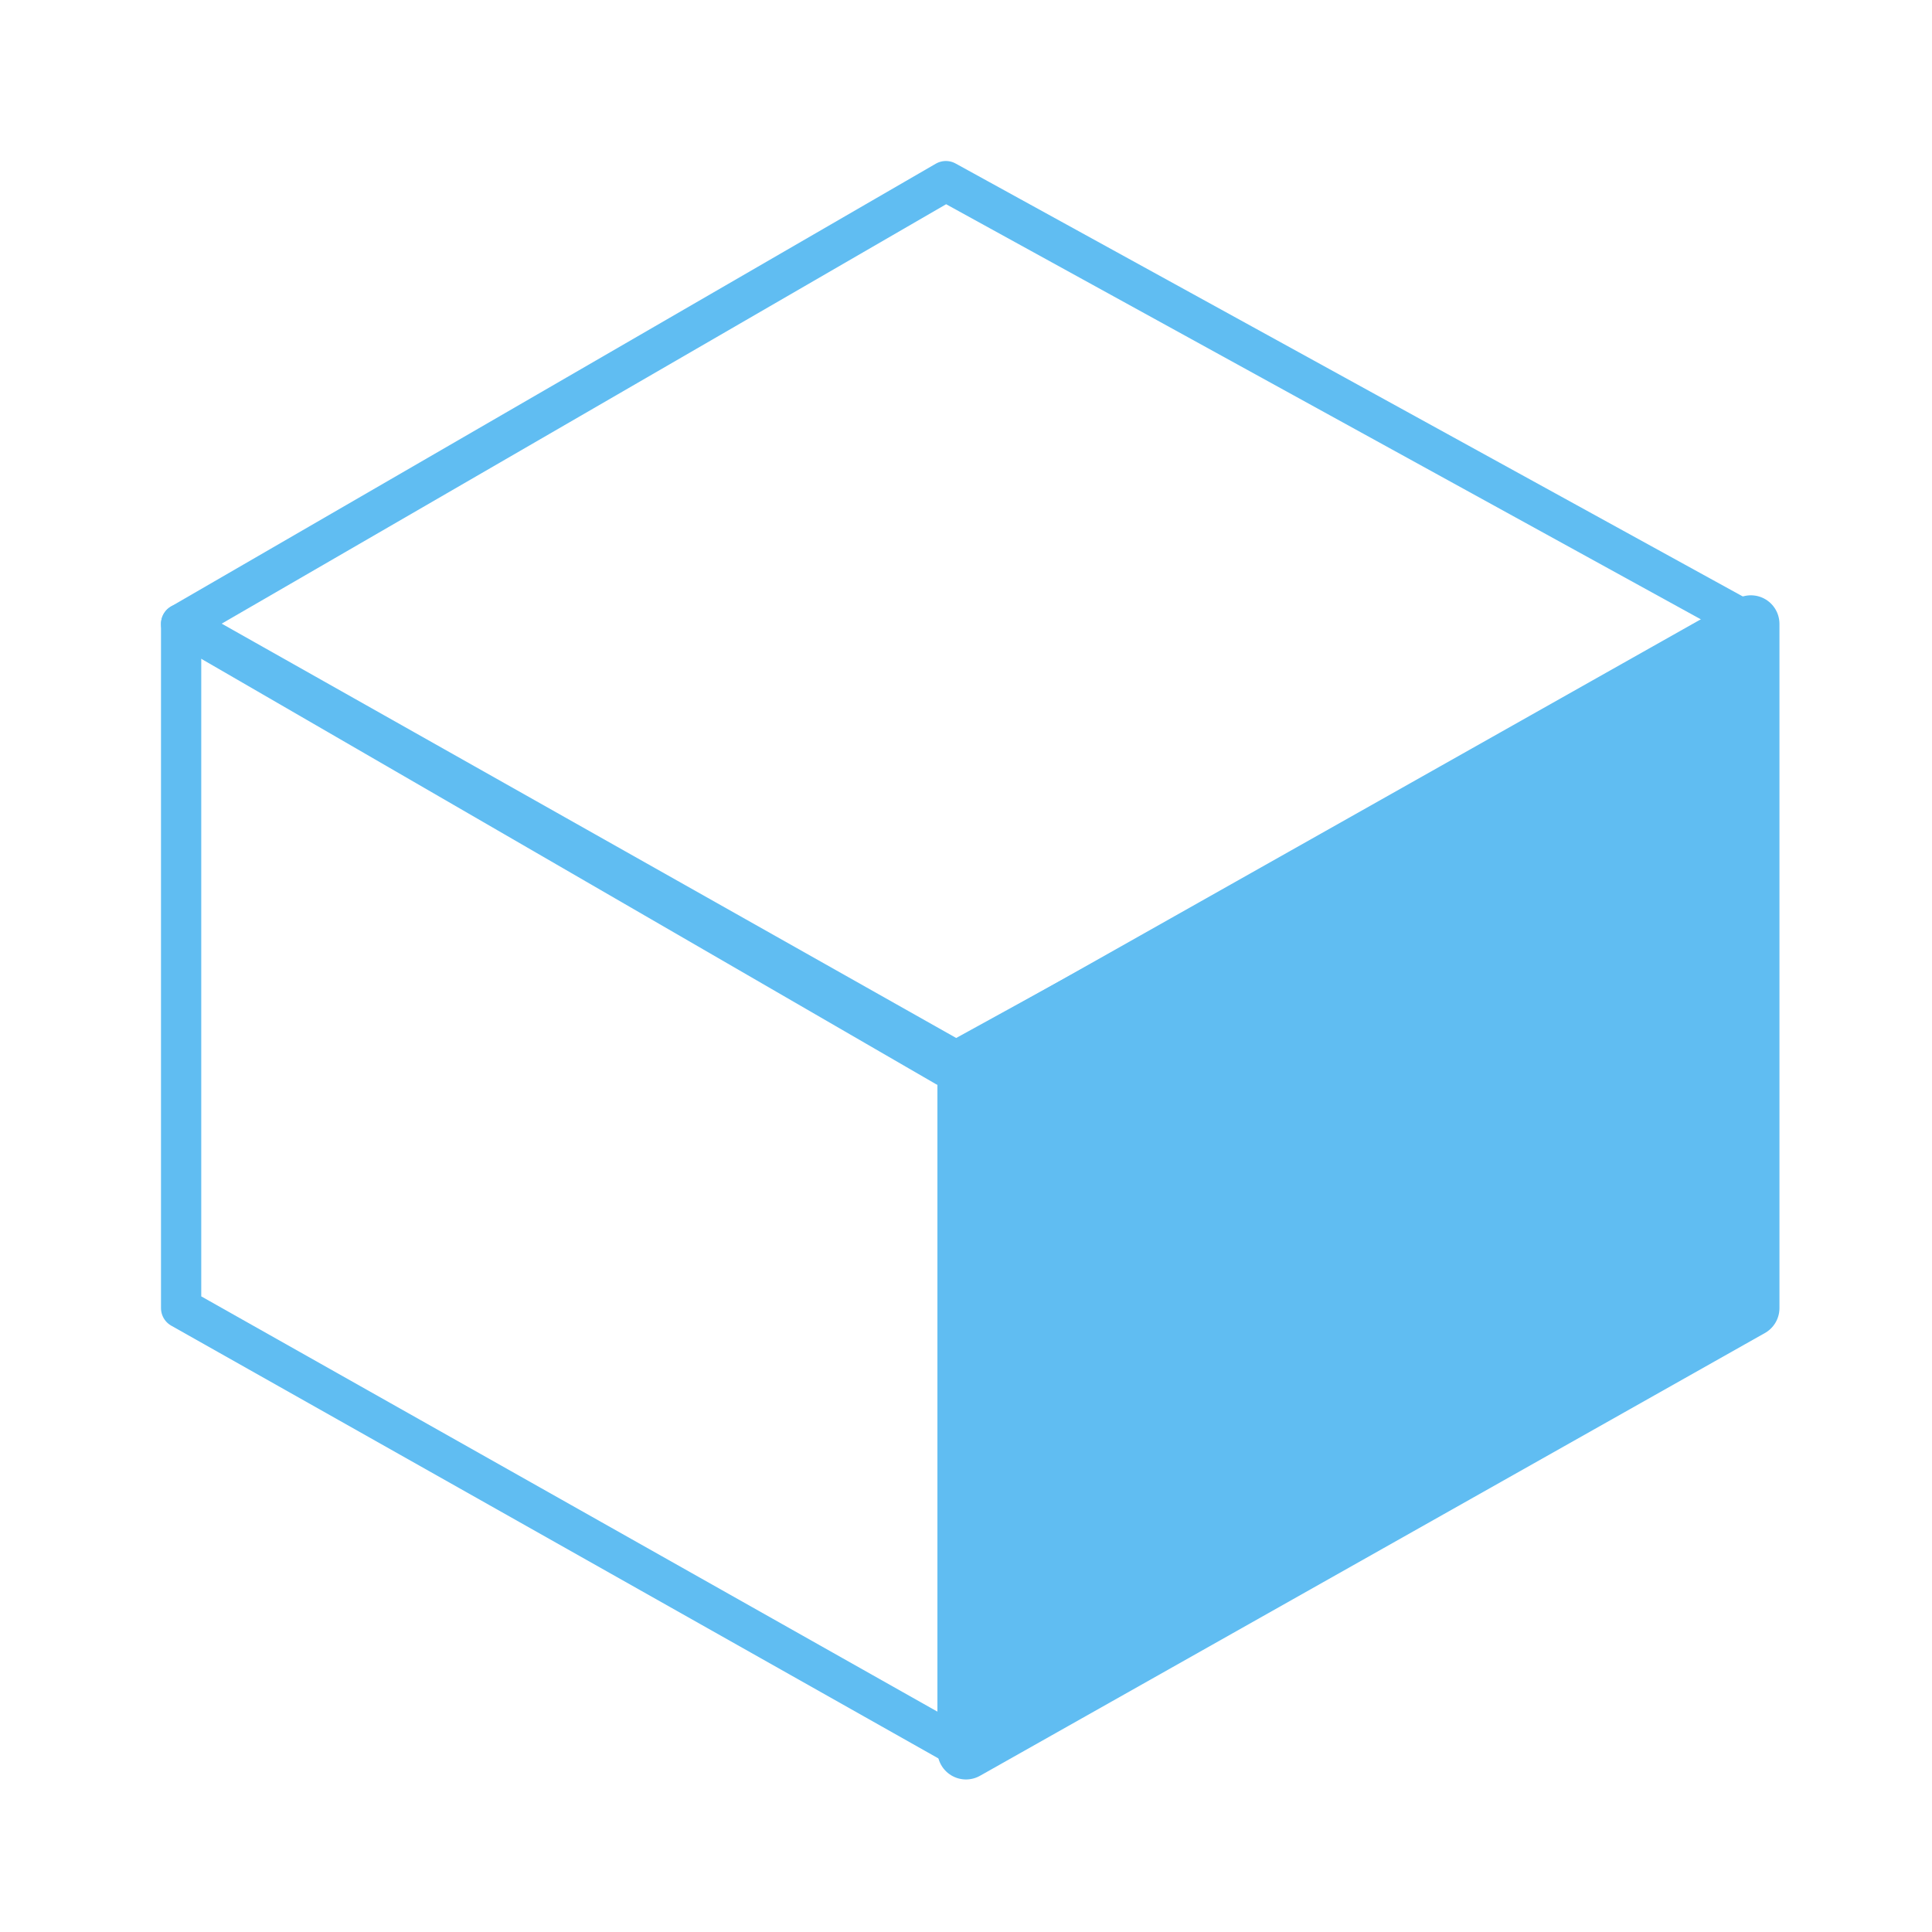 <svg xmlns="http://www.w3.org/2000/svg" viewBox="0 0 48 48"><defs><style>.cls-1,.cls-3{fill:none;}.cls-1,.cls-2,.cls-3{stroke:#60bdf2;stroke-linejoin:round;}.cls-2{fill:#60bdf2;stroke-width:1.42px;}.cls-3{stroke-linecap:round;}</style></defs><title>Projects</title><g id="projects"><polygon class="cls-1" points="23.5 4.5 4.5 15.5 23.5 26.5 43.5 15.5 23.5 4.5"/><polygon class="cls-2" points="24 26.5 24 43.5 43.5 32.5 43.5 15.5 24 26.5"/><polygon class="cls-3" points="4.5 15.5 4.5 32.5 24 43.5 24 26.5 4.5 15.5"/></g></svg>